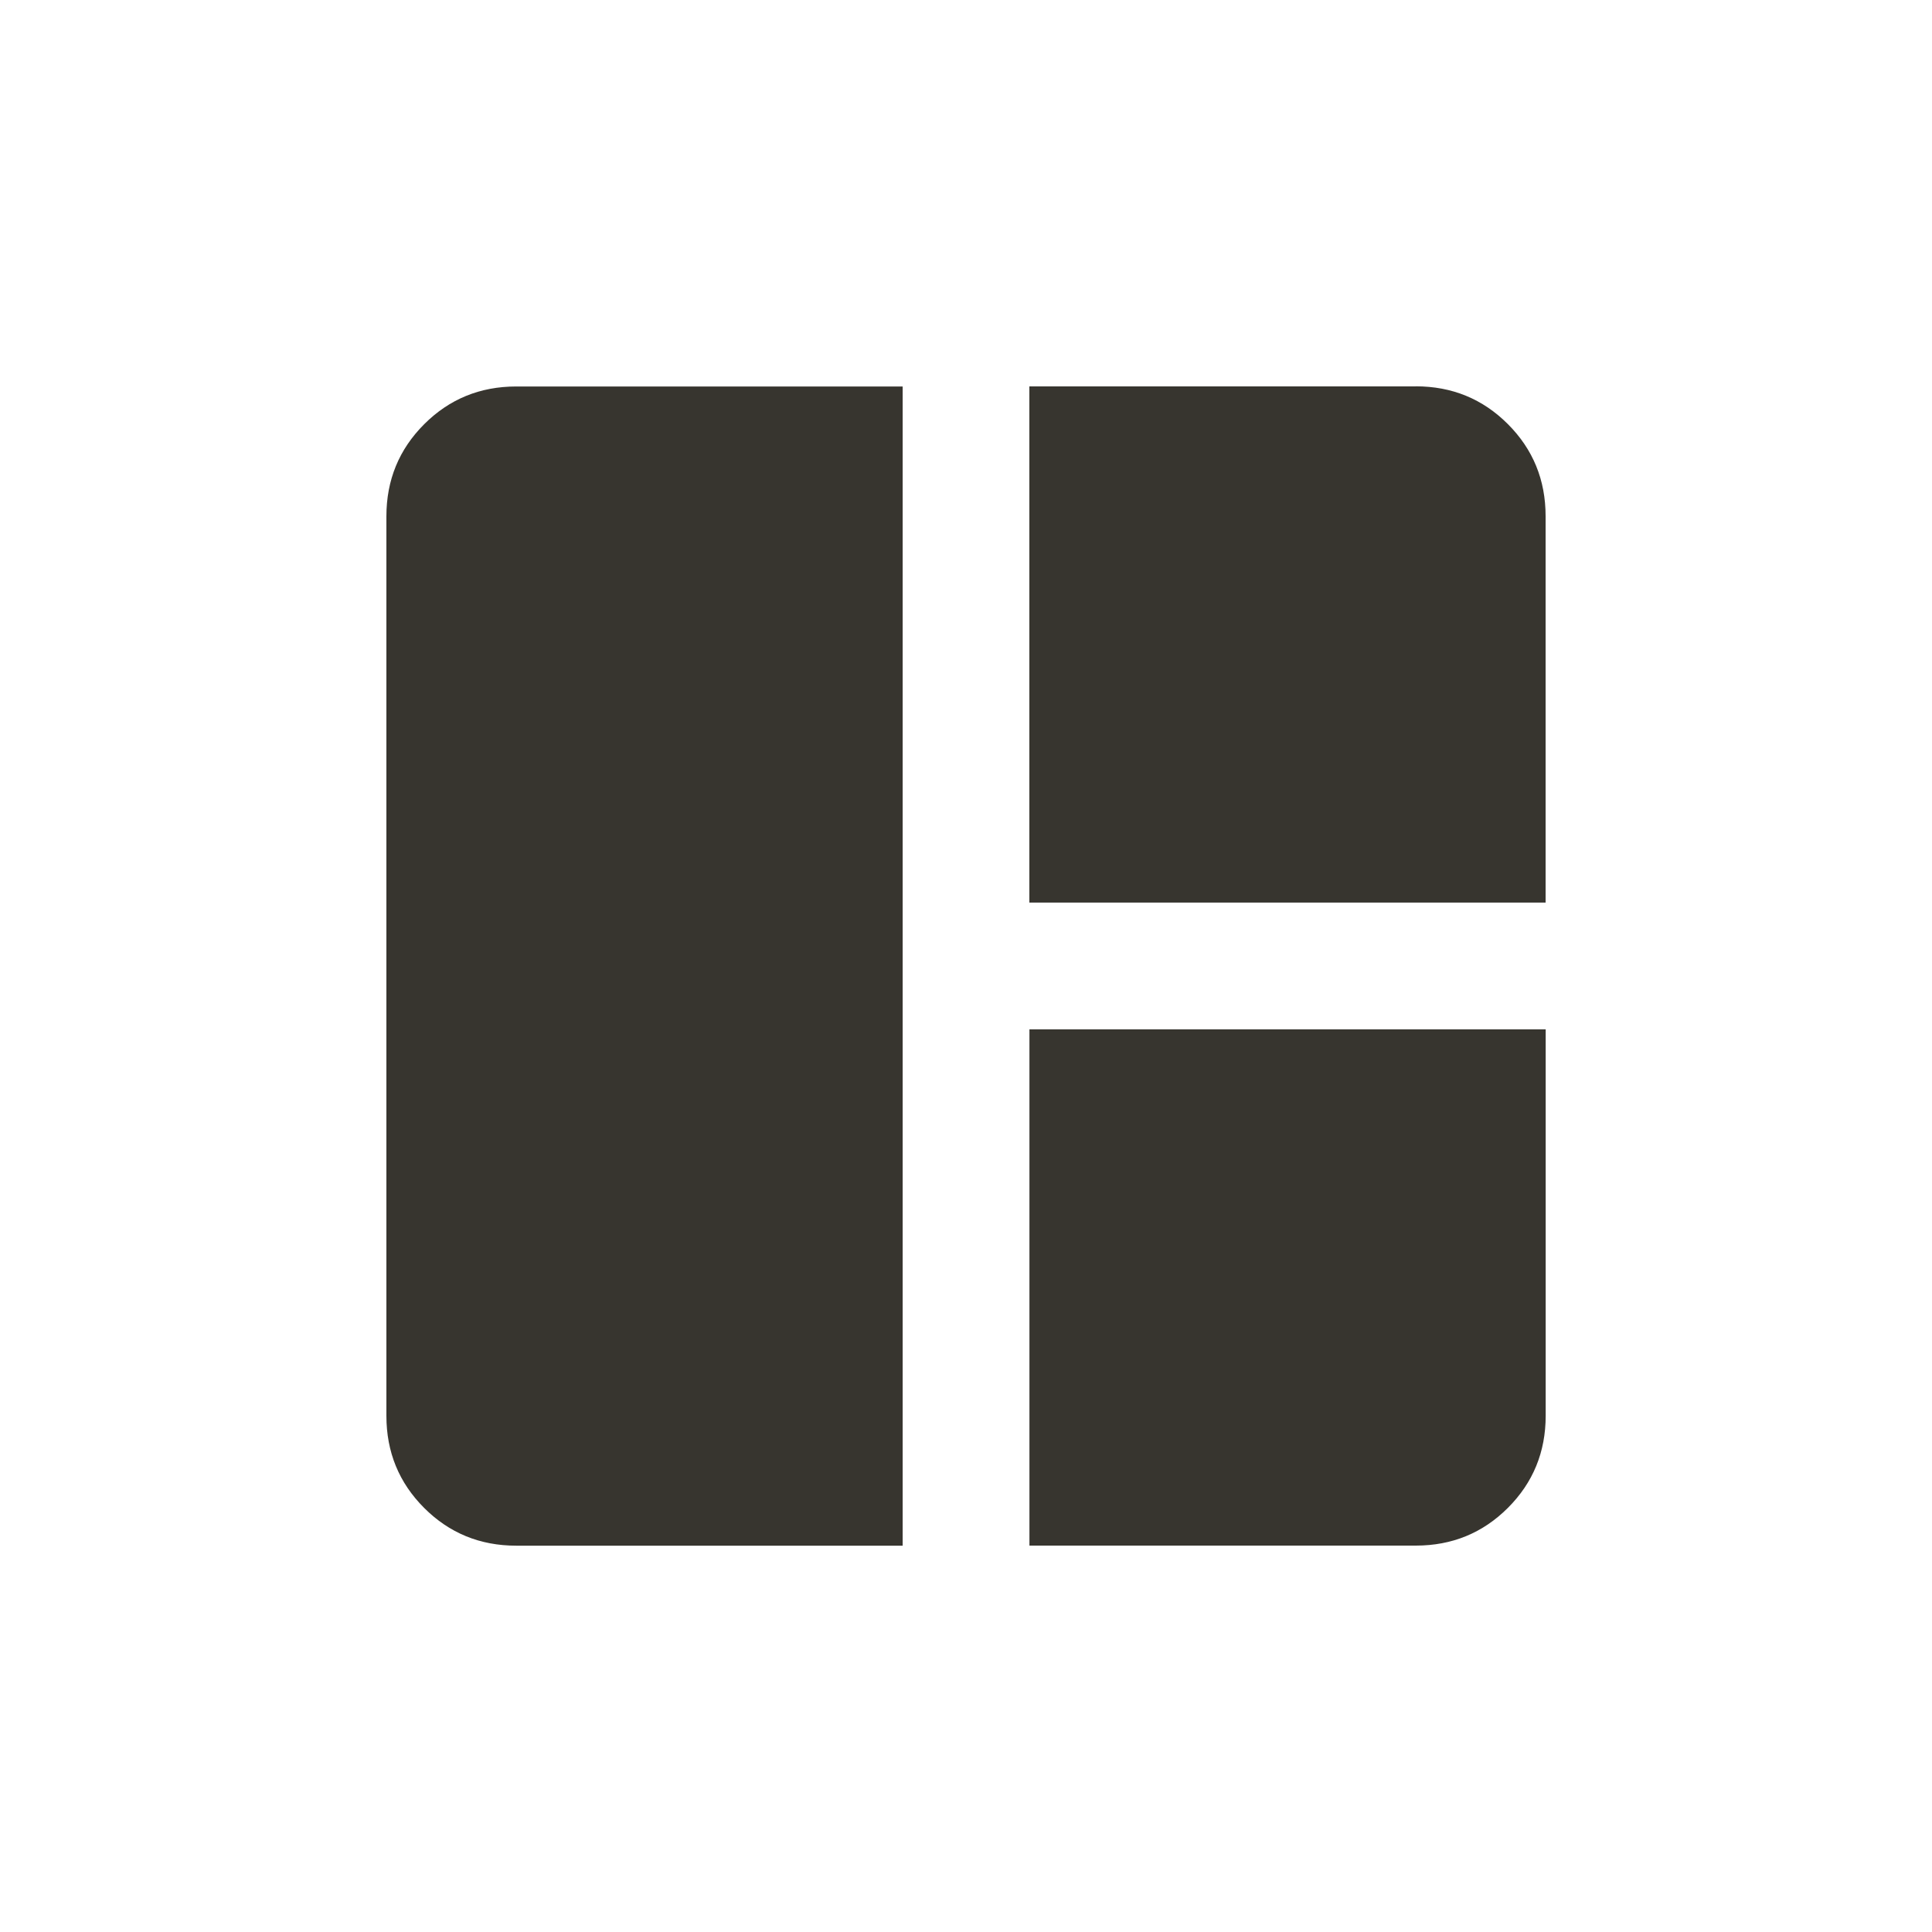 <!-- Generated by IcoMoon.io -->
<svg version="1.1" xmlns="http://www.w3.org/2000/svg" width="24" height="24" viewBox="0 0 24 24">
<title>auto_awesome_mosaic</title>
<path fill="#37352f" d="M4.8 6.413v11.175q0 0.675 0.469 1.144t1.144 0.469h4.8v-14.4h-4.8q-0.675 0-1.144 0.469t-0.469 1.144zM17.587 4.8h-4.8v6.412h6.413v-4.8q0-0.675-0.469-1.144t-1.144-0.469zM12.788 19.2h4.8q0.675 0 1.144-0.469t0.469-1.144v-4.8h-6.413v6.412z"></path>
</svg>
